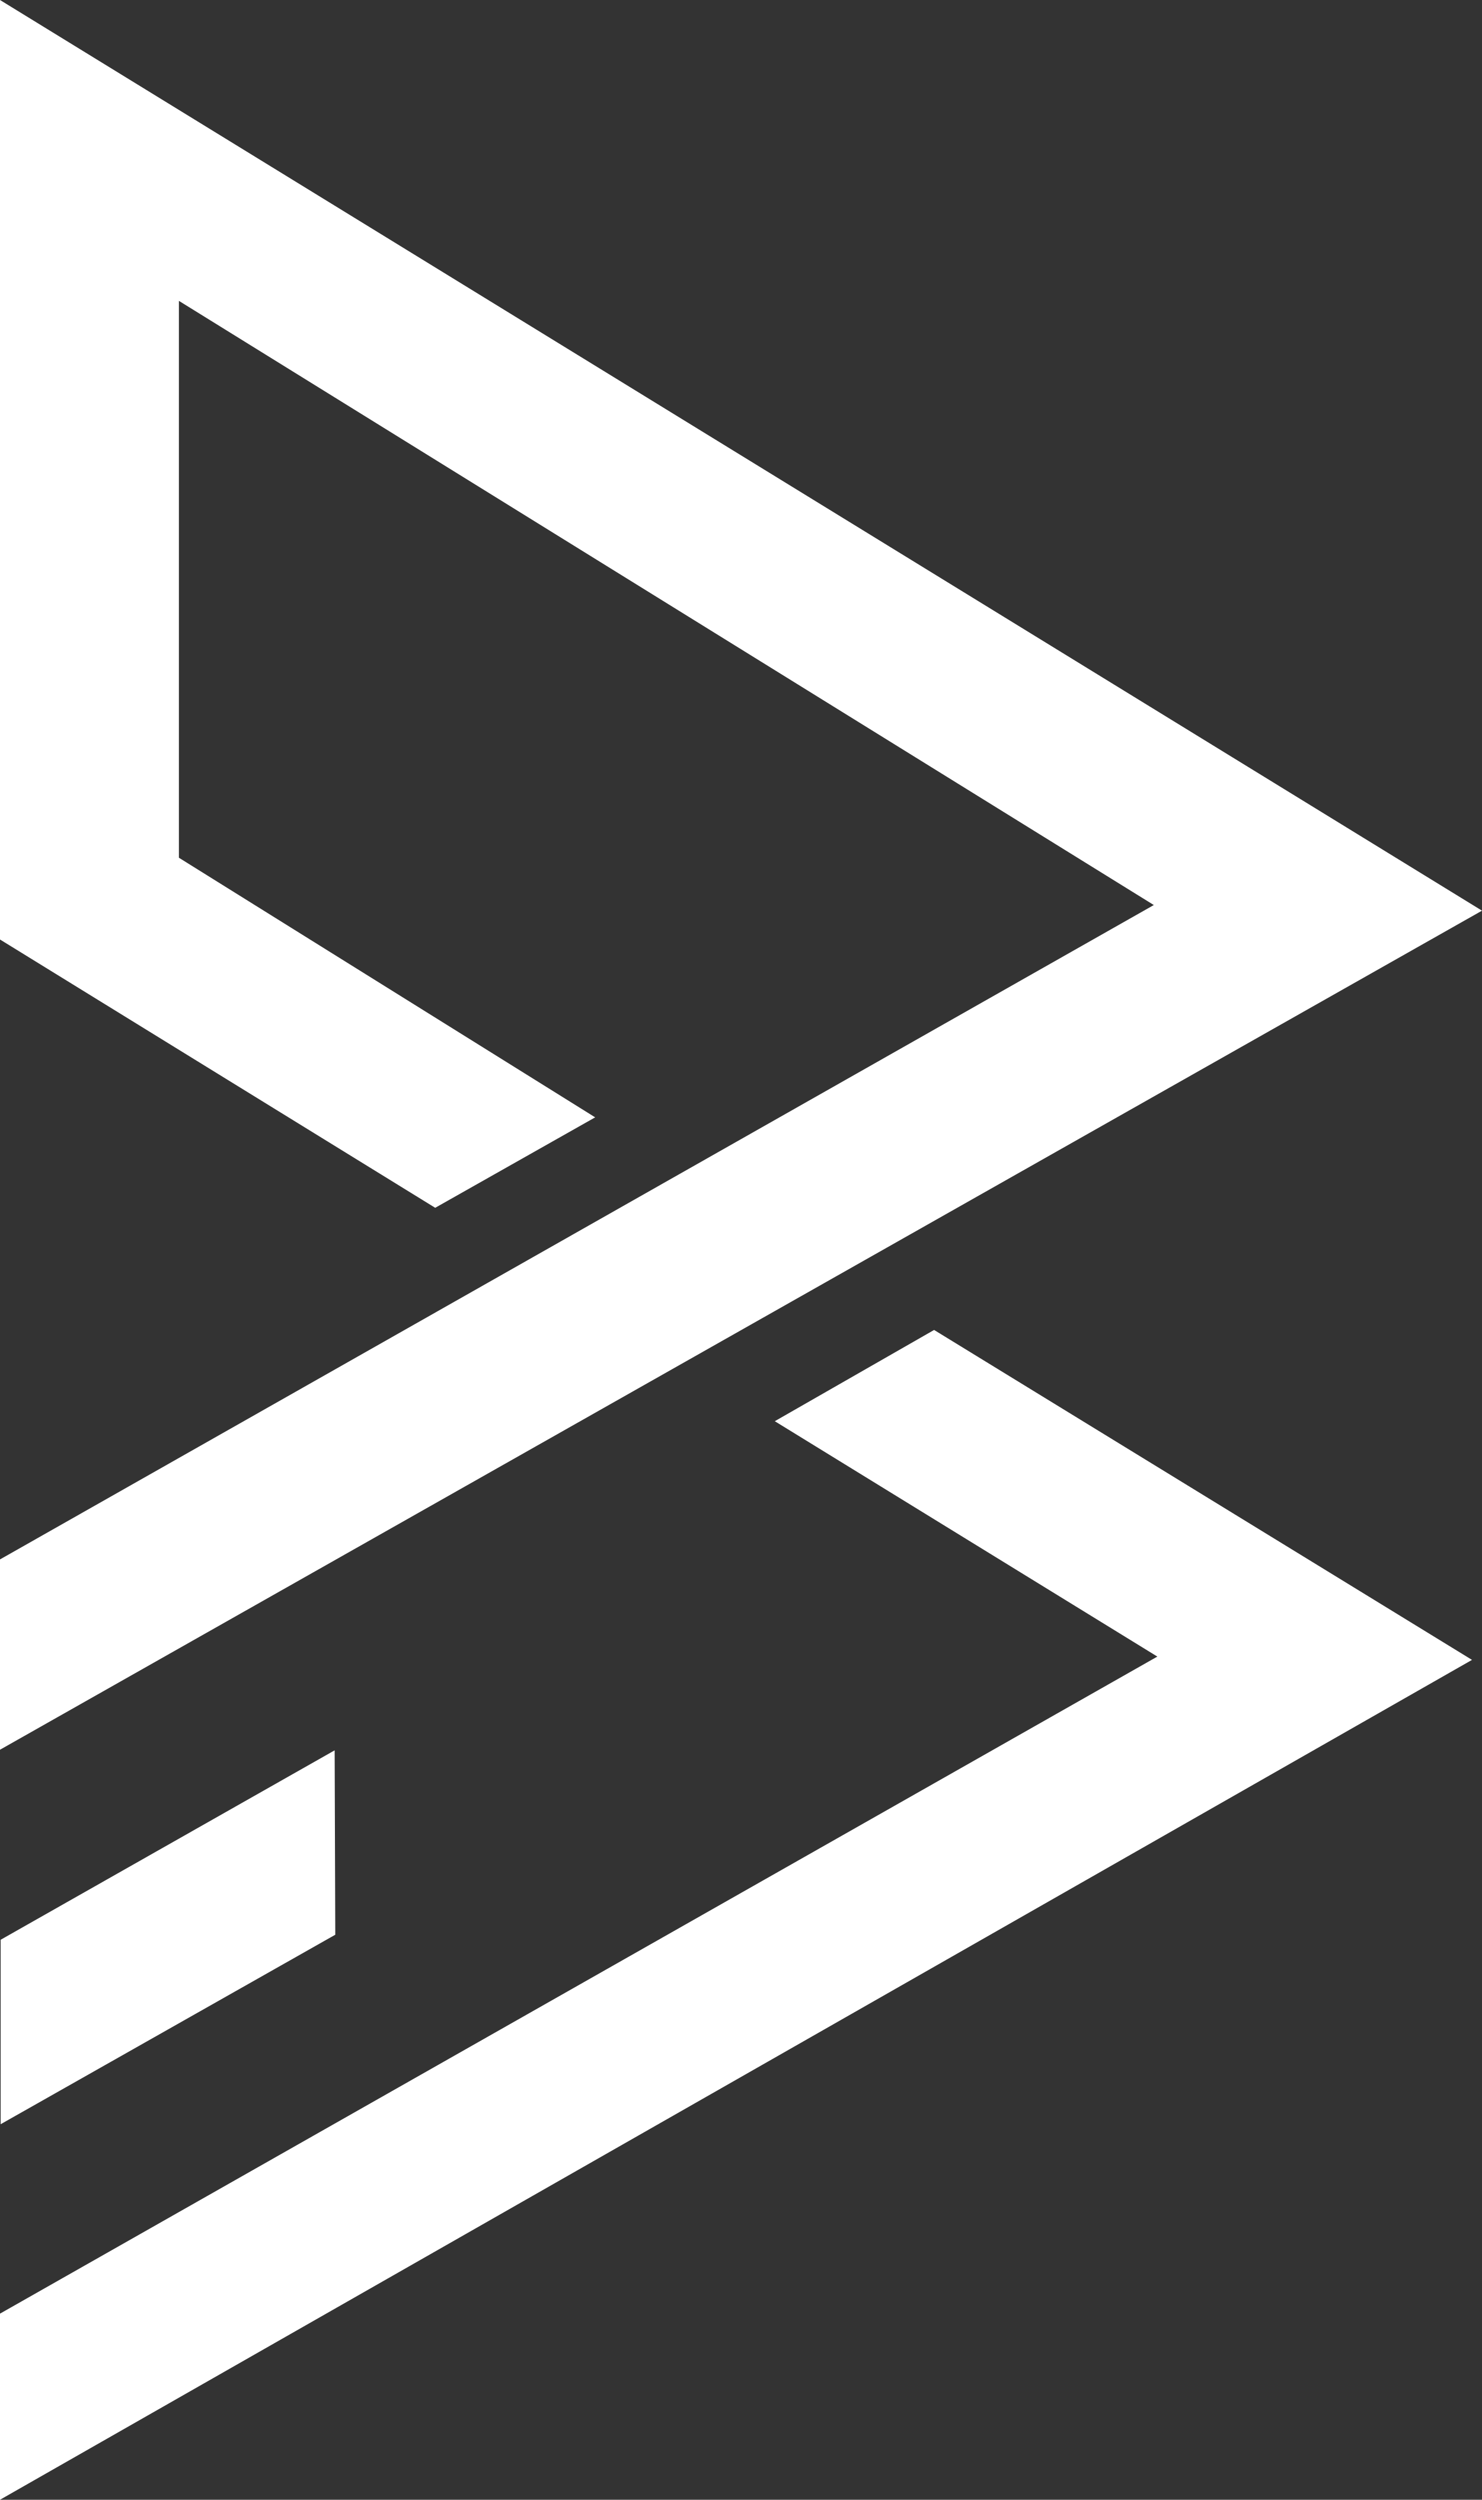 <?xml version="1.0" encoding="UTF-8"?>
<svg id="Capa_1" data-name="Capa 1" xmlns="http://www.w3.org/2000/svg" viewBox="0 0 516.01 870.32">
  <rect x="0" y="0" width="516.01" height="870.32" fill="#333333" stroke="none"/>
  <defs>
    <style>
      .cls-1 {
        fill: #fff;
      }
    </style>
  </defs>
  <polygon class="cls-1" points=".23 675.35 .23 739.57 116.74 673.6 116.52 609.4 .23 675.35"/>
  <polygon class="cls-1" points="0 0 516.01 317.06 0 609.19 0 542.93 401.74 315.1 62.29 104.75 62.29 298.63 207.23 389.02 151.53 420.51 0 327.1 0 0"/>
  <polygon class="cls-1" points="0 805.52 0 870.32 512.53 577.91 325.24 463.04 269.77 494.81 402.97 576.76 0 805.52"/>
</svg>